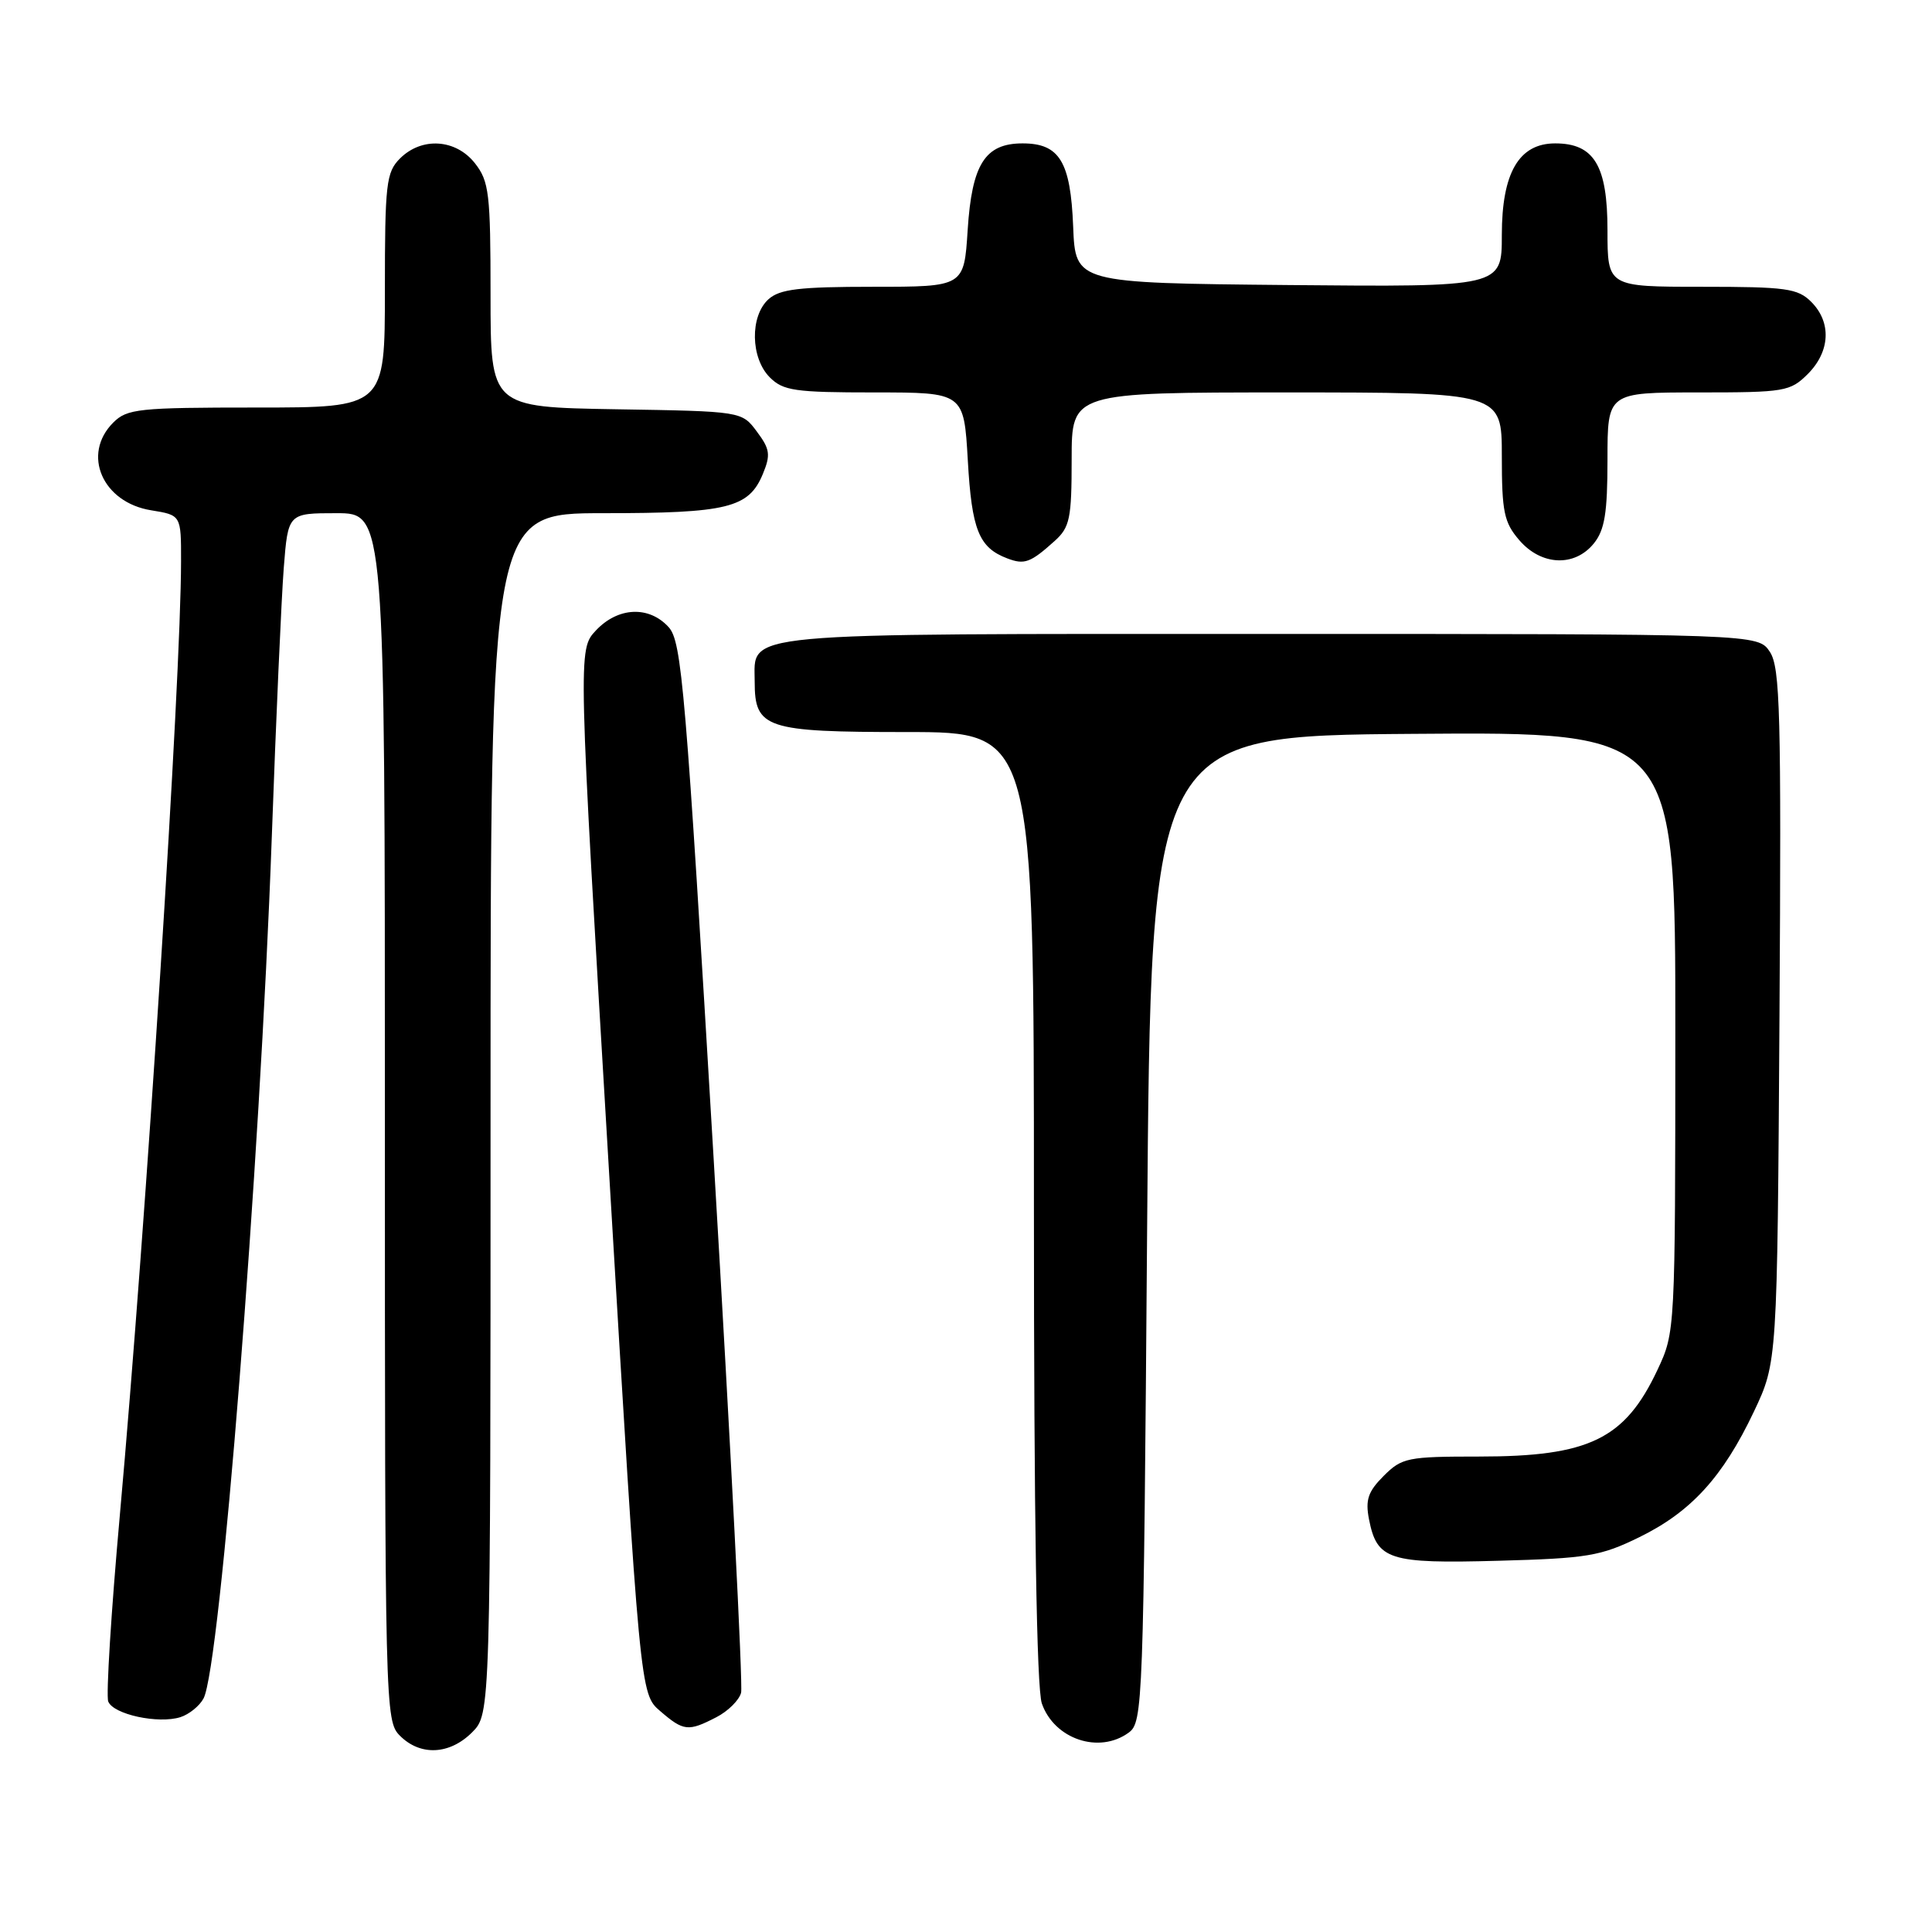 <?xml version="1.0" encoding="UTF-8" standalone="no"?>
<!DOCTYPE svg PUBLIC "-//W3C//DTD SVG 1.1//EN" "http://www.w3.org/Graphics/SVG/1.1/DTD/svg11.dtd" >
<svg xmlns="http://www.w3.org/2000/svg" xmlns:xlink="http://www.w3.org/1999/xlink" version="1.1" viewBox="0 0 256 256">
 <g >
 <path fill="currentColor"
d=" M 62.55 229.55 C 65.00 227.09 65.00 227.09 65.00 147.55 C 65.00 68.00 65.00 68.00 79.95 68.00 C 96.42 68.00 99.21 67.31 101.08 62.81 C 102.13 60.27 102.03 59.51 100.29 57.19 C 98.29 54.50 98.29 54.50 81.64 54.23 C 65.00 53.95 65.00 53.95 65.00 39.11 C 65.00 25.61 64.81 24.03 62.93 21.63 C 60.39 18.41 55.88 18.12 53.00 21.00 C 51.17 22.83 51.00 24.33 51.00 38.50 C 51.00 54.00 51.00 54.00 34.00 54.00 C 18.33 54.00 16.84 54.16 15.00 56.00 C 10.80 60.20 13.57 66.59 20.05 67.62 C 24.00 68.26 24.00 68.26 23.99 74.38 C 23.98 90.11 19.37 161.90 15.88 200.76 C 14.73 213.55 14.04 224.67 14.34 225.45 C 15.00 227.17 20.97 228.46 23.91 227.53 C 25.06 227.16 26.44 226.05 26.97 225.05 C 29.19 220.91 34.43 154.80 36.01 111.00 C 36.57 95.32 37.29 79.24 37.60 75.25 C 38.17 68.00 38.17 68.00 44.59 68.00 C 51.00 68.00 51.00 68.00 51.00 148.00 C 51.00 226.67 51.03 228.03 53.00 230.00 C 55.70 232.70 59.57 232.52 62.55 229.55 Z  M 149.56 229.58 C 151.44 228.21 151.52 226.04 152.00 162.83 C 152.50 97.50 152.50 97.50 187.25 97.24 C 222.00 96.97 222.00 96.97 221.99 136.74 C 221.98 176.37 221.97 176.52 219.63 181.50 C 215.31 190.70 210.58 193.00 195.99 193.00 C 186.50 193.00 185.76 193.15 183.34 195.57 C 181.27 197.64 180.90 198.74 181.40 201.32 C 182.46 206.70 184.02 207.21 198.52 206.81 C 210.33 206.49 212.08 206.20 217.21 203.69 C 224.08 200.33 228.29 195.71 232.40 187.05 C 235.50 180.50 235.50 180.50 235.79 134.63 C 236.04 94.42 235.88 88.47 234.52 86.38 C 232.95 84.00 232.95 84.00 168.31 84.00 C 96.79 84.00 100.00 83.70 100.00 90.33 C 100.00 96.52 101.44 97.00 120.15 97.00 C 137.00 97.00 137.00 97.00 137.00 159.85 C 137.00 201.27 137.36 223.73 138.05 225.72 C 139.70 230.45 145.64 232.45 149.56 229.58 Z  M 94.92 227.54 C 96.48 226.74 97.95 225.27 98.20 224.29 C 98.45 223.31 96.82 191.61 94.58 153.85 C 90.85 91.07 90.34 85.03 88.60 83.10 C 86.00 80.24 81.89 80.42 78.96 83.54 C 76.58 86.08 76.58 86.08 80.70 155.26 C 84.82 224.45 84.82 224.45 87.47 226.72 C 90.58 229.40 91.19 229.47 94.92 227.54 Z  M 139.75 71.68 C 141.76 69.87 142.00 68.71 142.00 60.83 C 142.00 52.00 142.00 52.00 170.50 52.00 C 199.00 52.00 199.00 52.00 199.00 60.44 C 199.00 67.82 199.29 69.23 201.31 71.57 C 204.22 74.96 208.64 75.16 211.19 72.01 C 212.63 70.23 213.00 67.98 213.00 60.89 C 213.00 52.00 213.00 52.00 225.05 52.00 C 236.50 52.00 237.21 51.88 239.55 49.55 C 242.52 46.57 242.70 42.70 240.00 40.00 C 238.21 38.21 236.67 38.00 225.50 38.00 C 213.00 38.00 213.00 38.00 213.00 30.50 C 213.00 21.94 211.23 19.00 206.07 19.00 C 201.27 19.00 199.00 22.89 199.00 31.15 C 199.00 38.03 199.00 38.03 170.75 37.77 C 142.50 37.50 142.50 37.50 142.20 30.03 C 141.86 21.41 140.39 19.00 135.50 19.00 C 130.52 19.00 128.78 21.75 128.22 30.49 C 127.74 38.00 127.74 38.00 115.70 38.00 C 105.90 38.00 103.32 38.31 101.83 39.65 C 99.35 41.89 99.45 47.45 102.00 50.00 C 103.78 51.78 105.33 52.00 115.86 52.00 C 127.72 52.00 127.72 52.00 128.24 61.00 C 128.76 70.22 129.71 72.57 133.47 73.99 C 135.75 74.86 136.54 74.57 139.75 71.68 Z "/>
</g>
</svg>